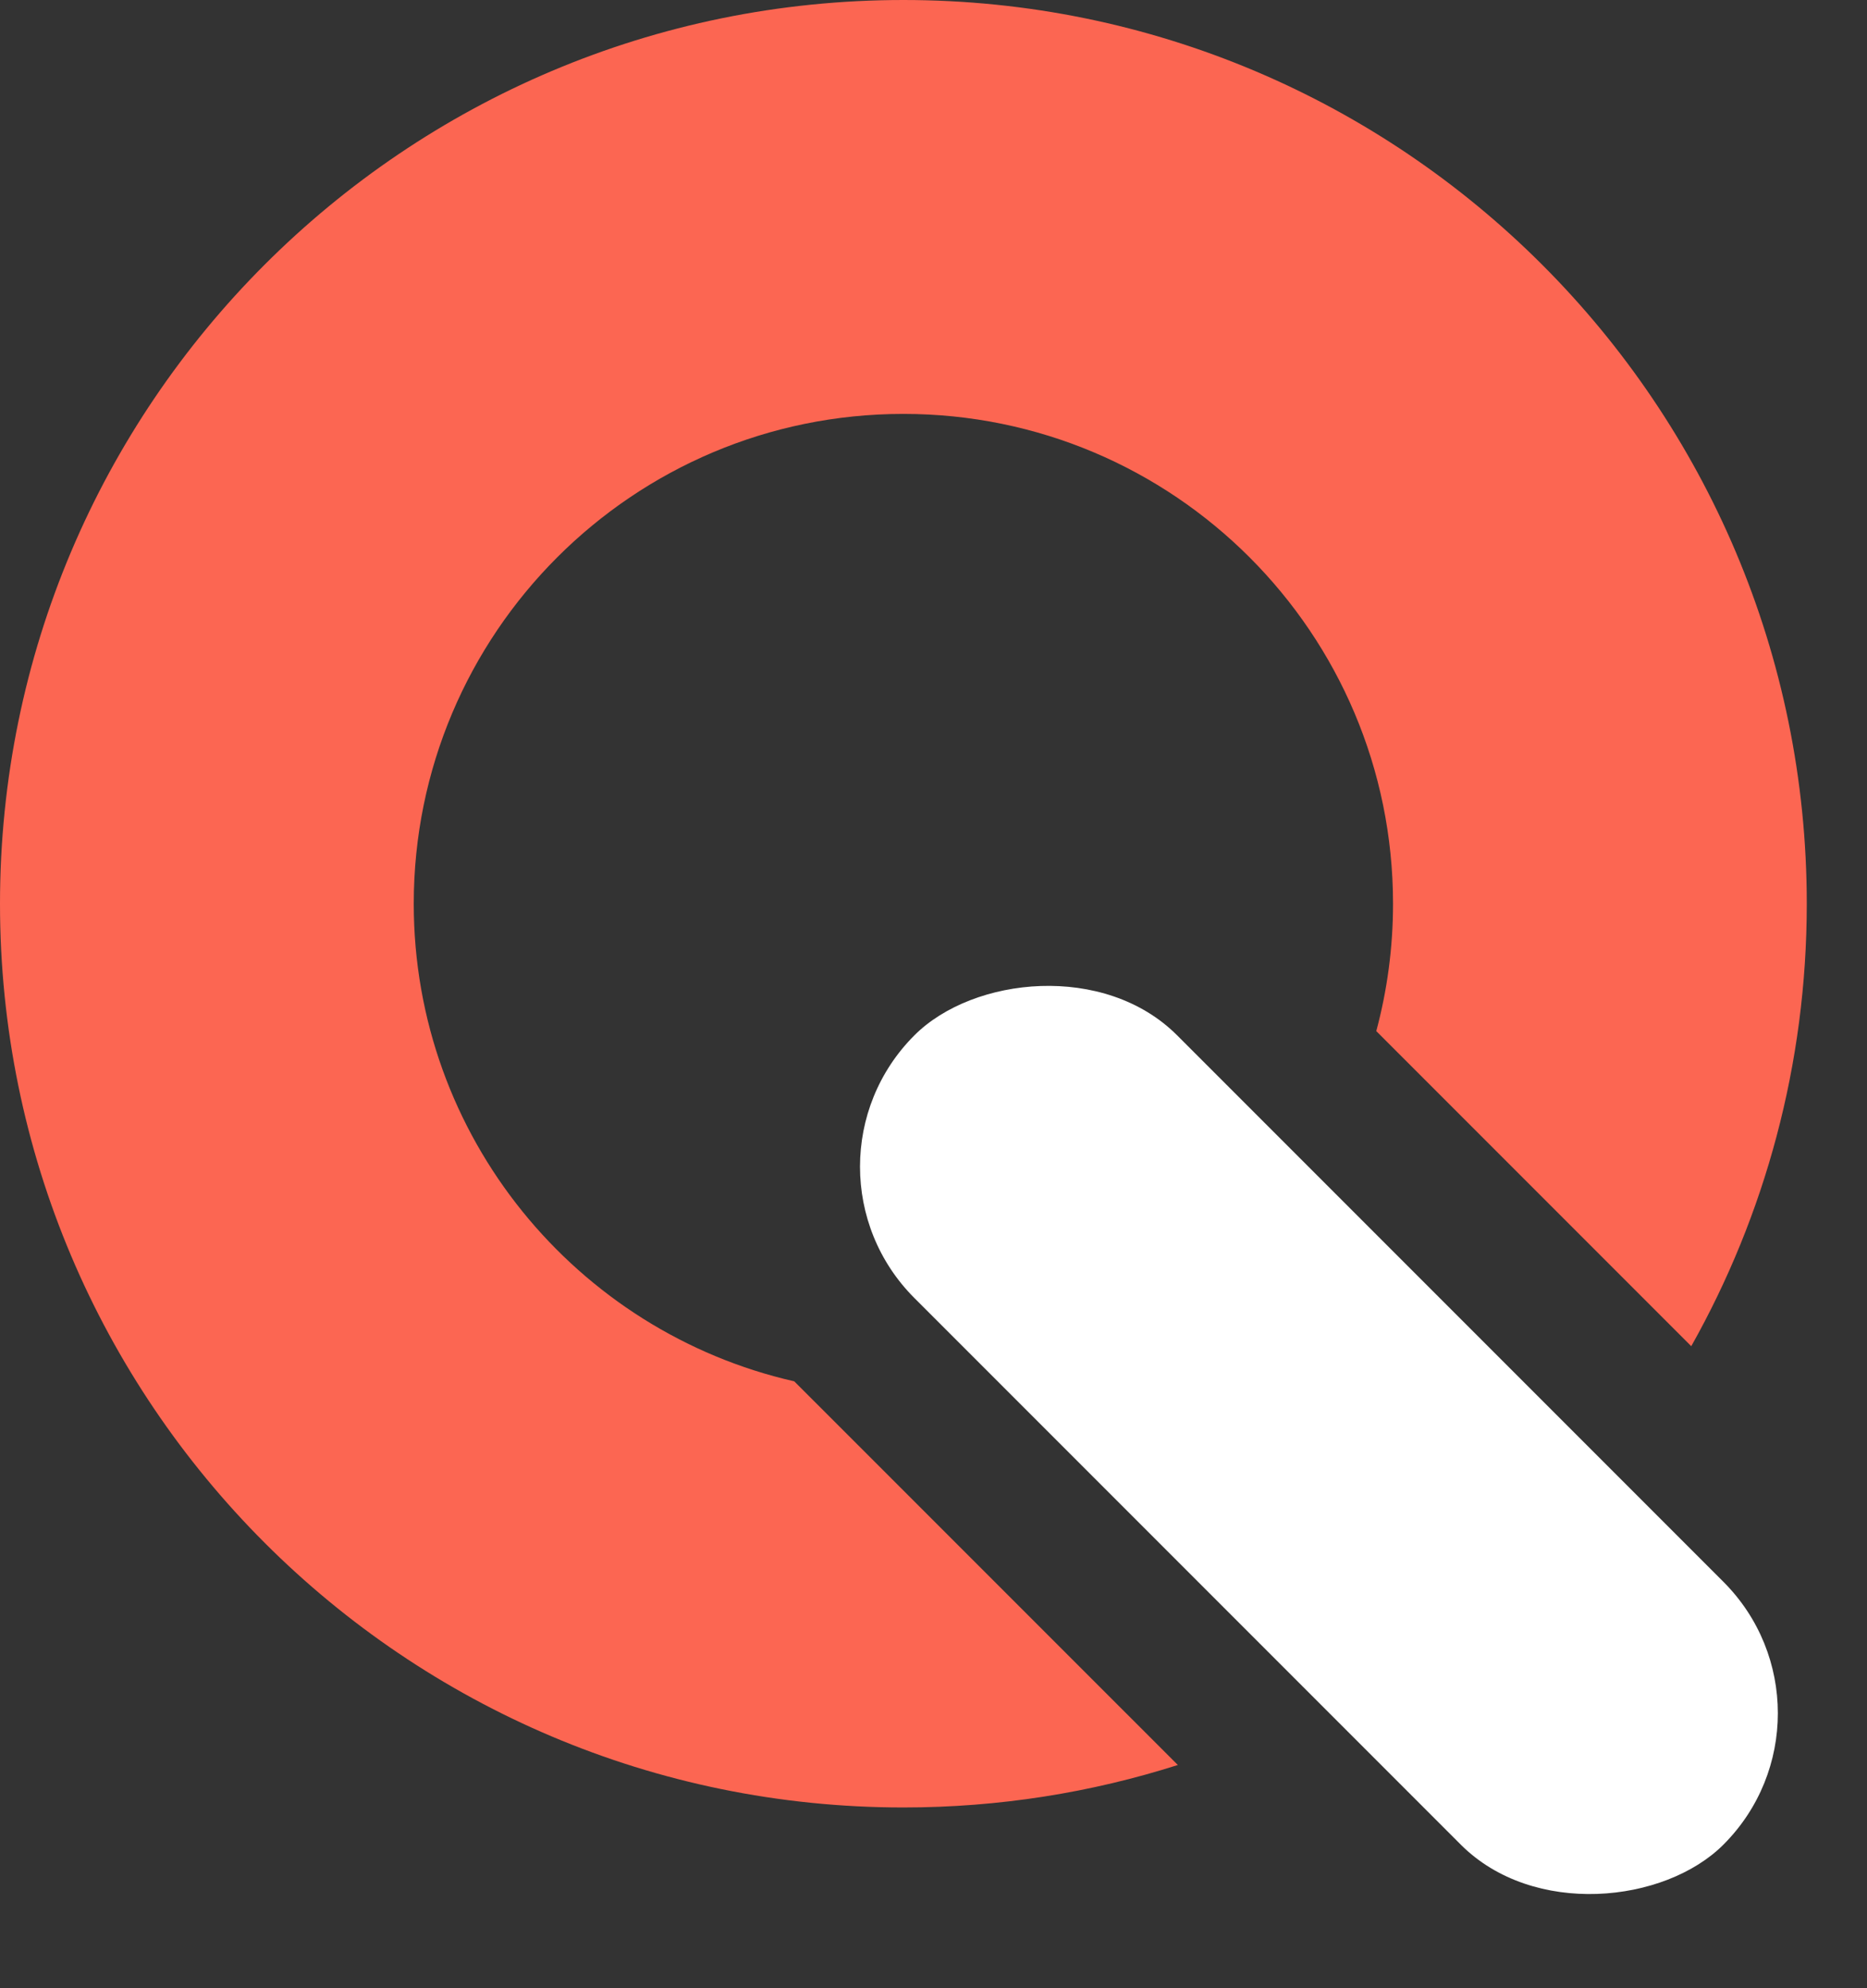 <svg width="31" height="33" viewBox="0 0 31 33" fill="none" xmlns="http://www.w3.org/2000/svg">
<rect x="0" y="0" width="31" height="33" fill="#333333" stroke="none"/>
<path fill-rule="evenodd" clip-rule="evenodd" d="M28.082 22.344C29.303 20.173 30 17.668 30 15C30 6.716 23.284 0 15 0C6.716 0 0 6.716 0 15C0 23.284 6.716 30 15 30C16.589 30 18.12 29.753 19.557 29.295L13.188 22.927C9.571 22.104 6.87 18.867 6.87 15C6.87 10.51 10.51 6.87 15 6.87C19.49 6.87 23.13 10.51 23.13 15C23.13 15.731 23.033 16.44 22.852 17.114L28.082 22.344Z" fill="#FC6652"/>
<rect width="19" height="6.169" rx="3.084" transform="matrix(-0.707 -0.707 -0.707 0.707 30.797 28.436)" fill="white"/>
</svg>
